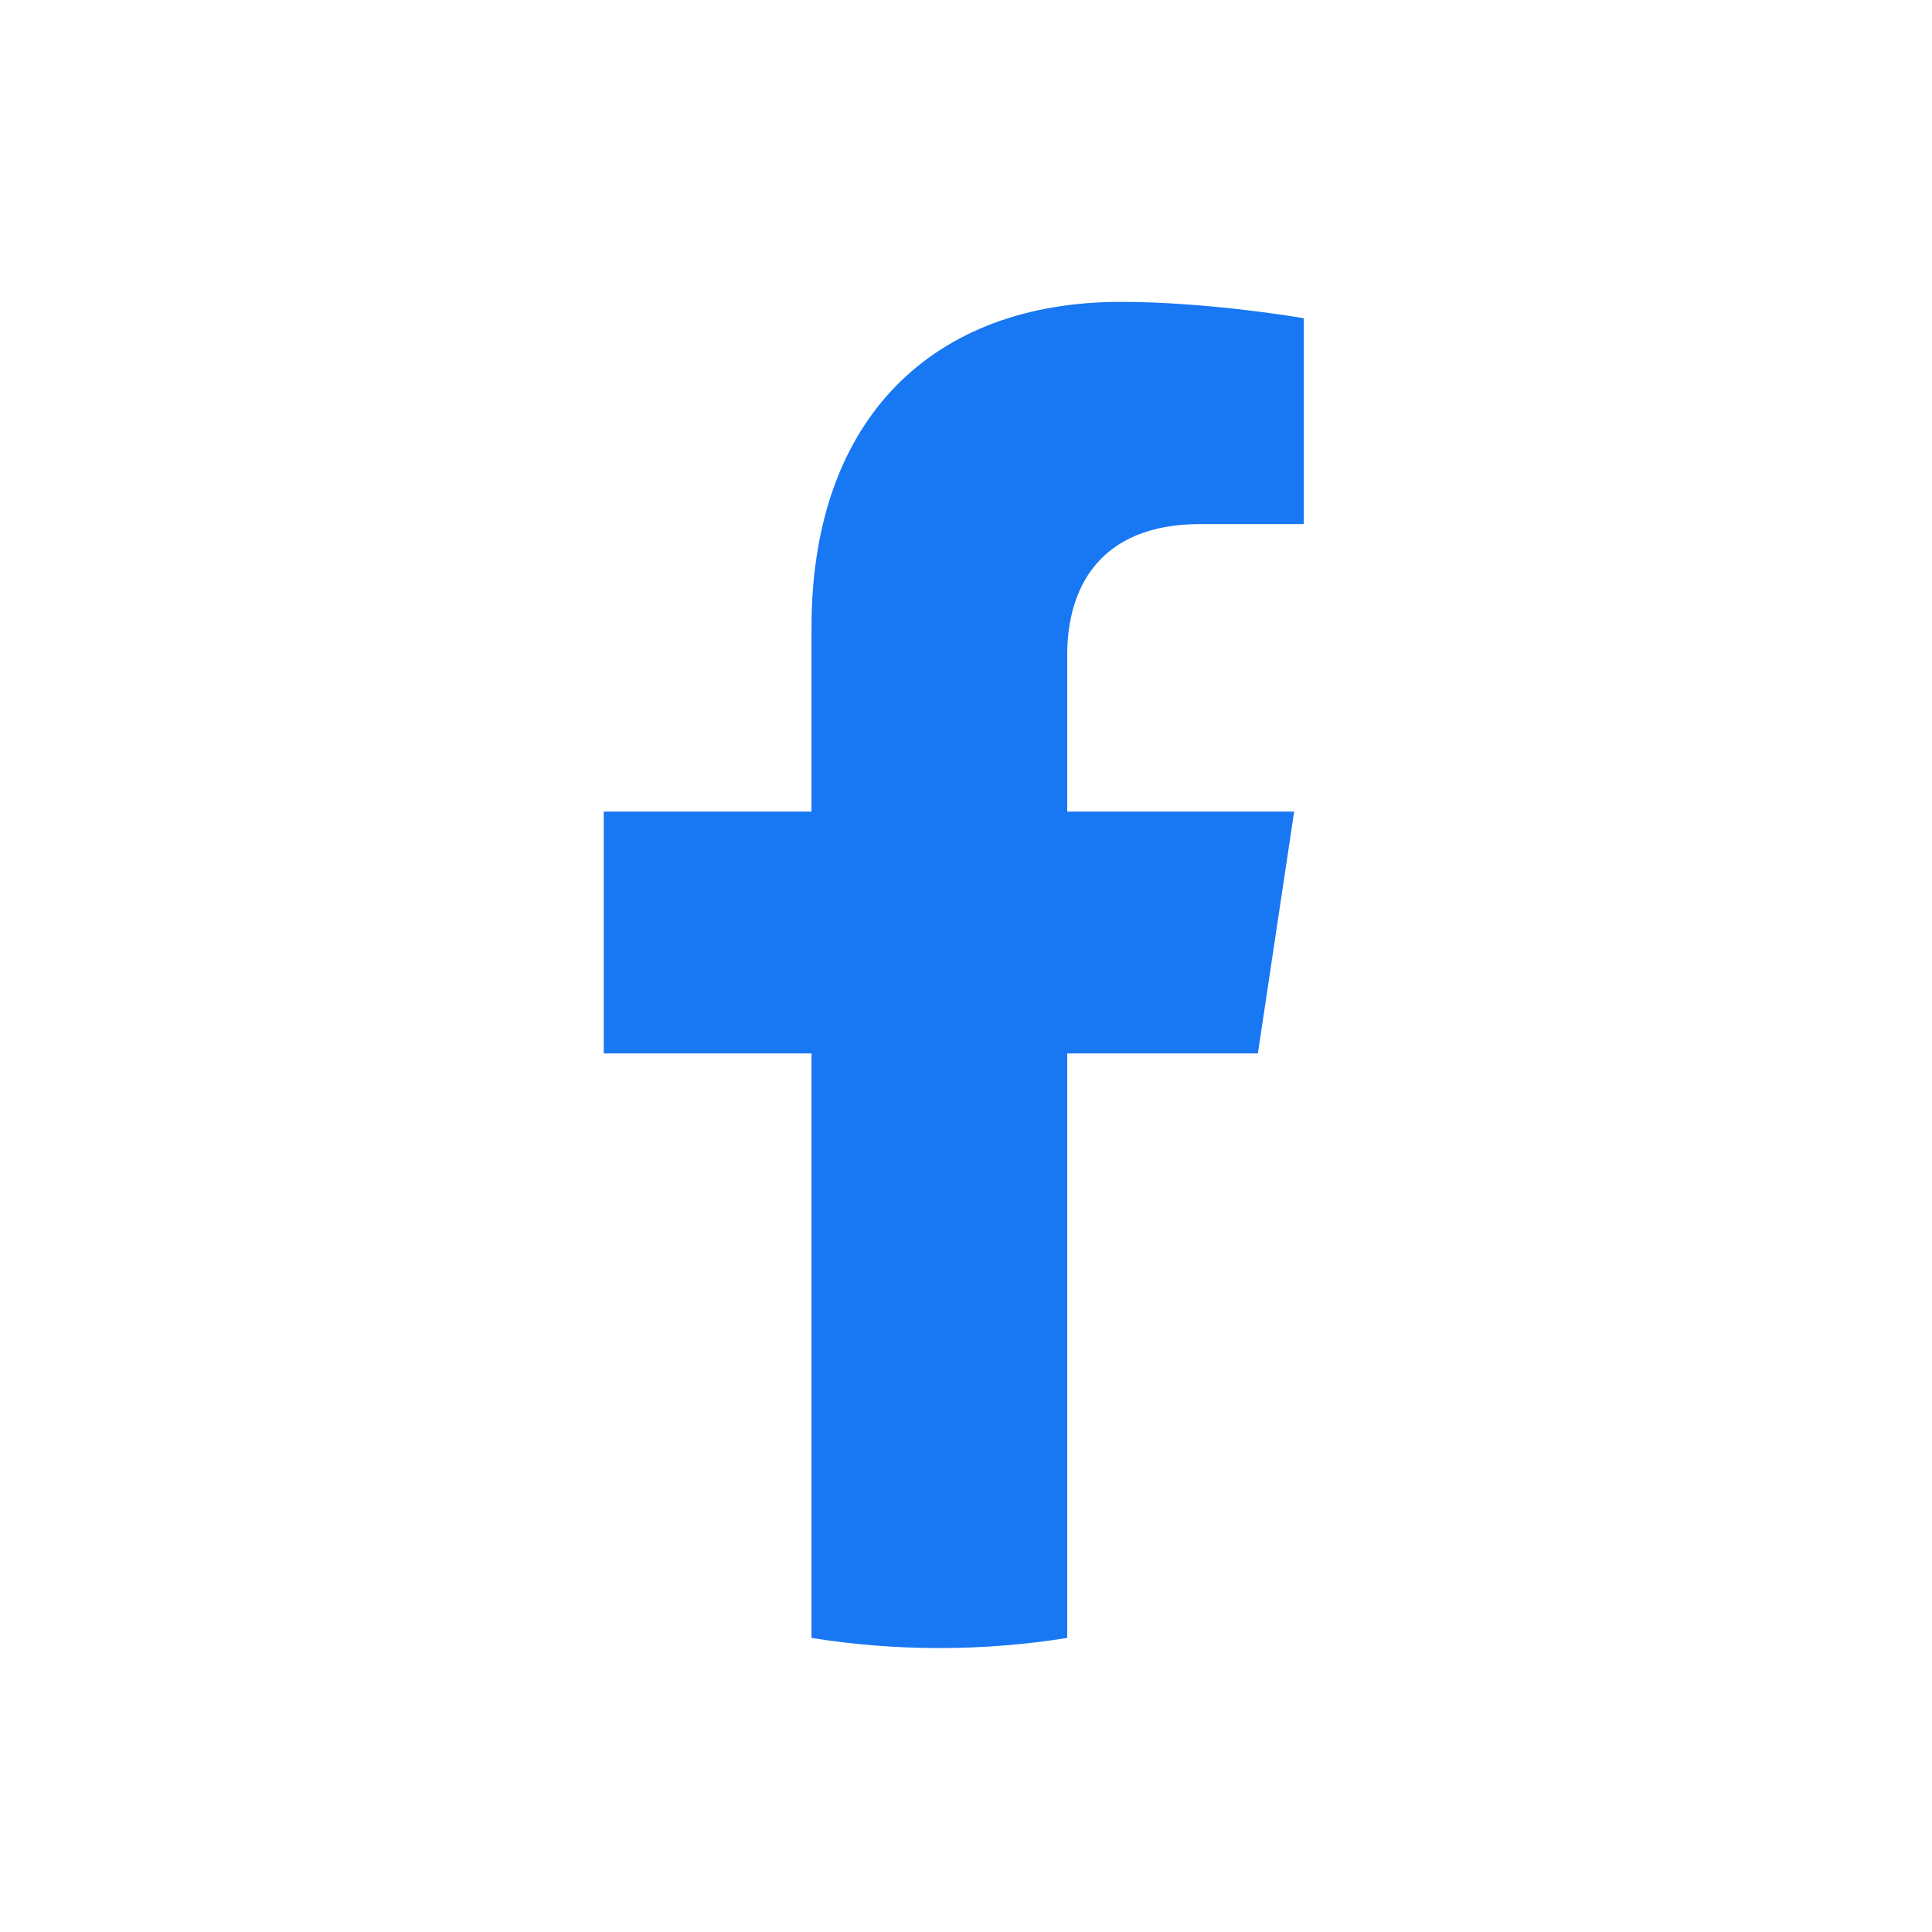 <svg width="28" height="28" viewBox="0 0 28 28" fill="none" xmlns="http://www.w3.org/2000/svg">
<path d="M18.23 15.267L18.756 11.762H15.467V9.489C15.467 8.53 15.926 7.595 17.399 7.595H18.895V4.612C18.895 4.612 17.538 4.375 16.241 4.375C13.531 4.375 11.761 6.054 11.761 9.092V11.762H8.75V15.267H11.761V23.738C12.366 23.835 12.984 23.885 13.614 23.885C14.244 23.885 14.863 23.835 15.467 23.738V15.267H18.23Z" fill="#1877F2"/>
</svg>
